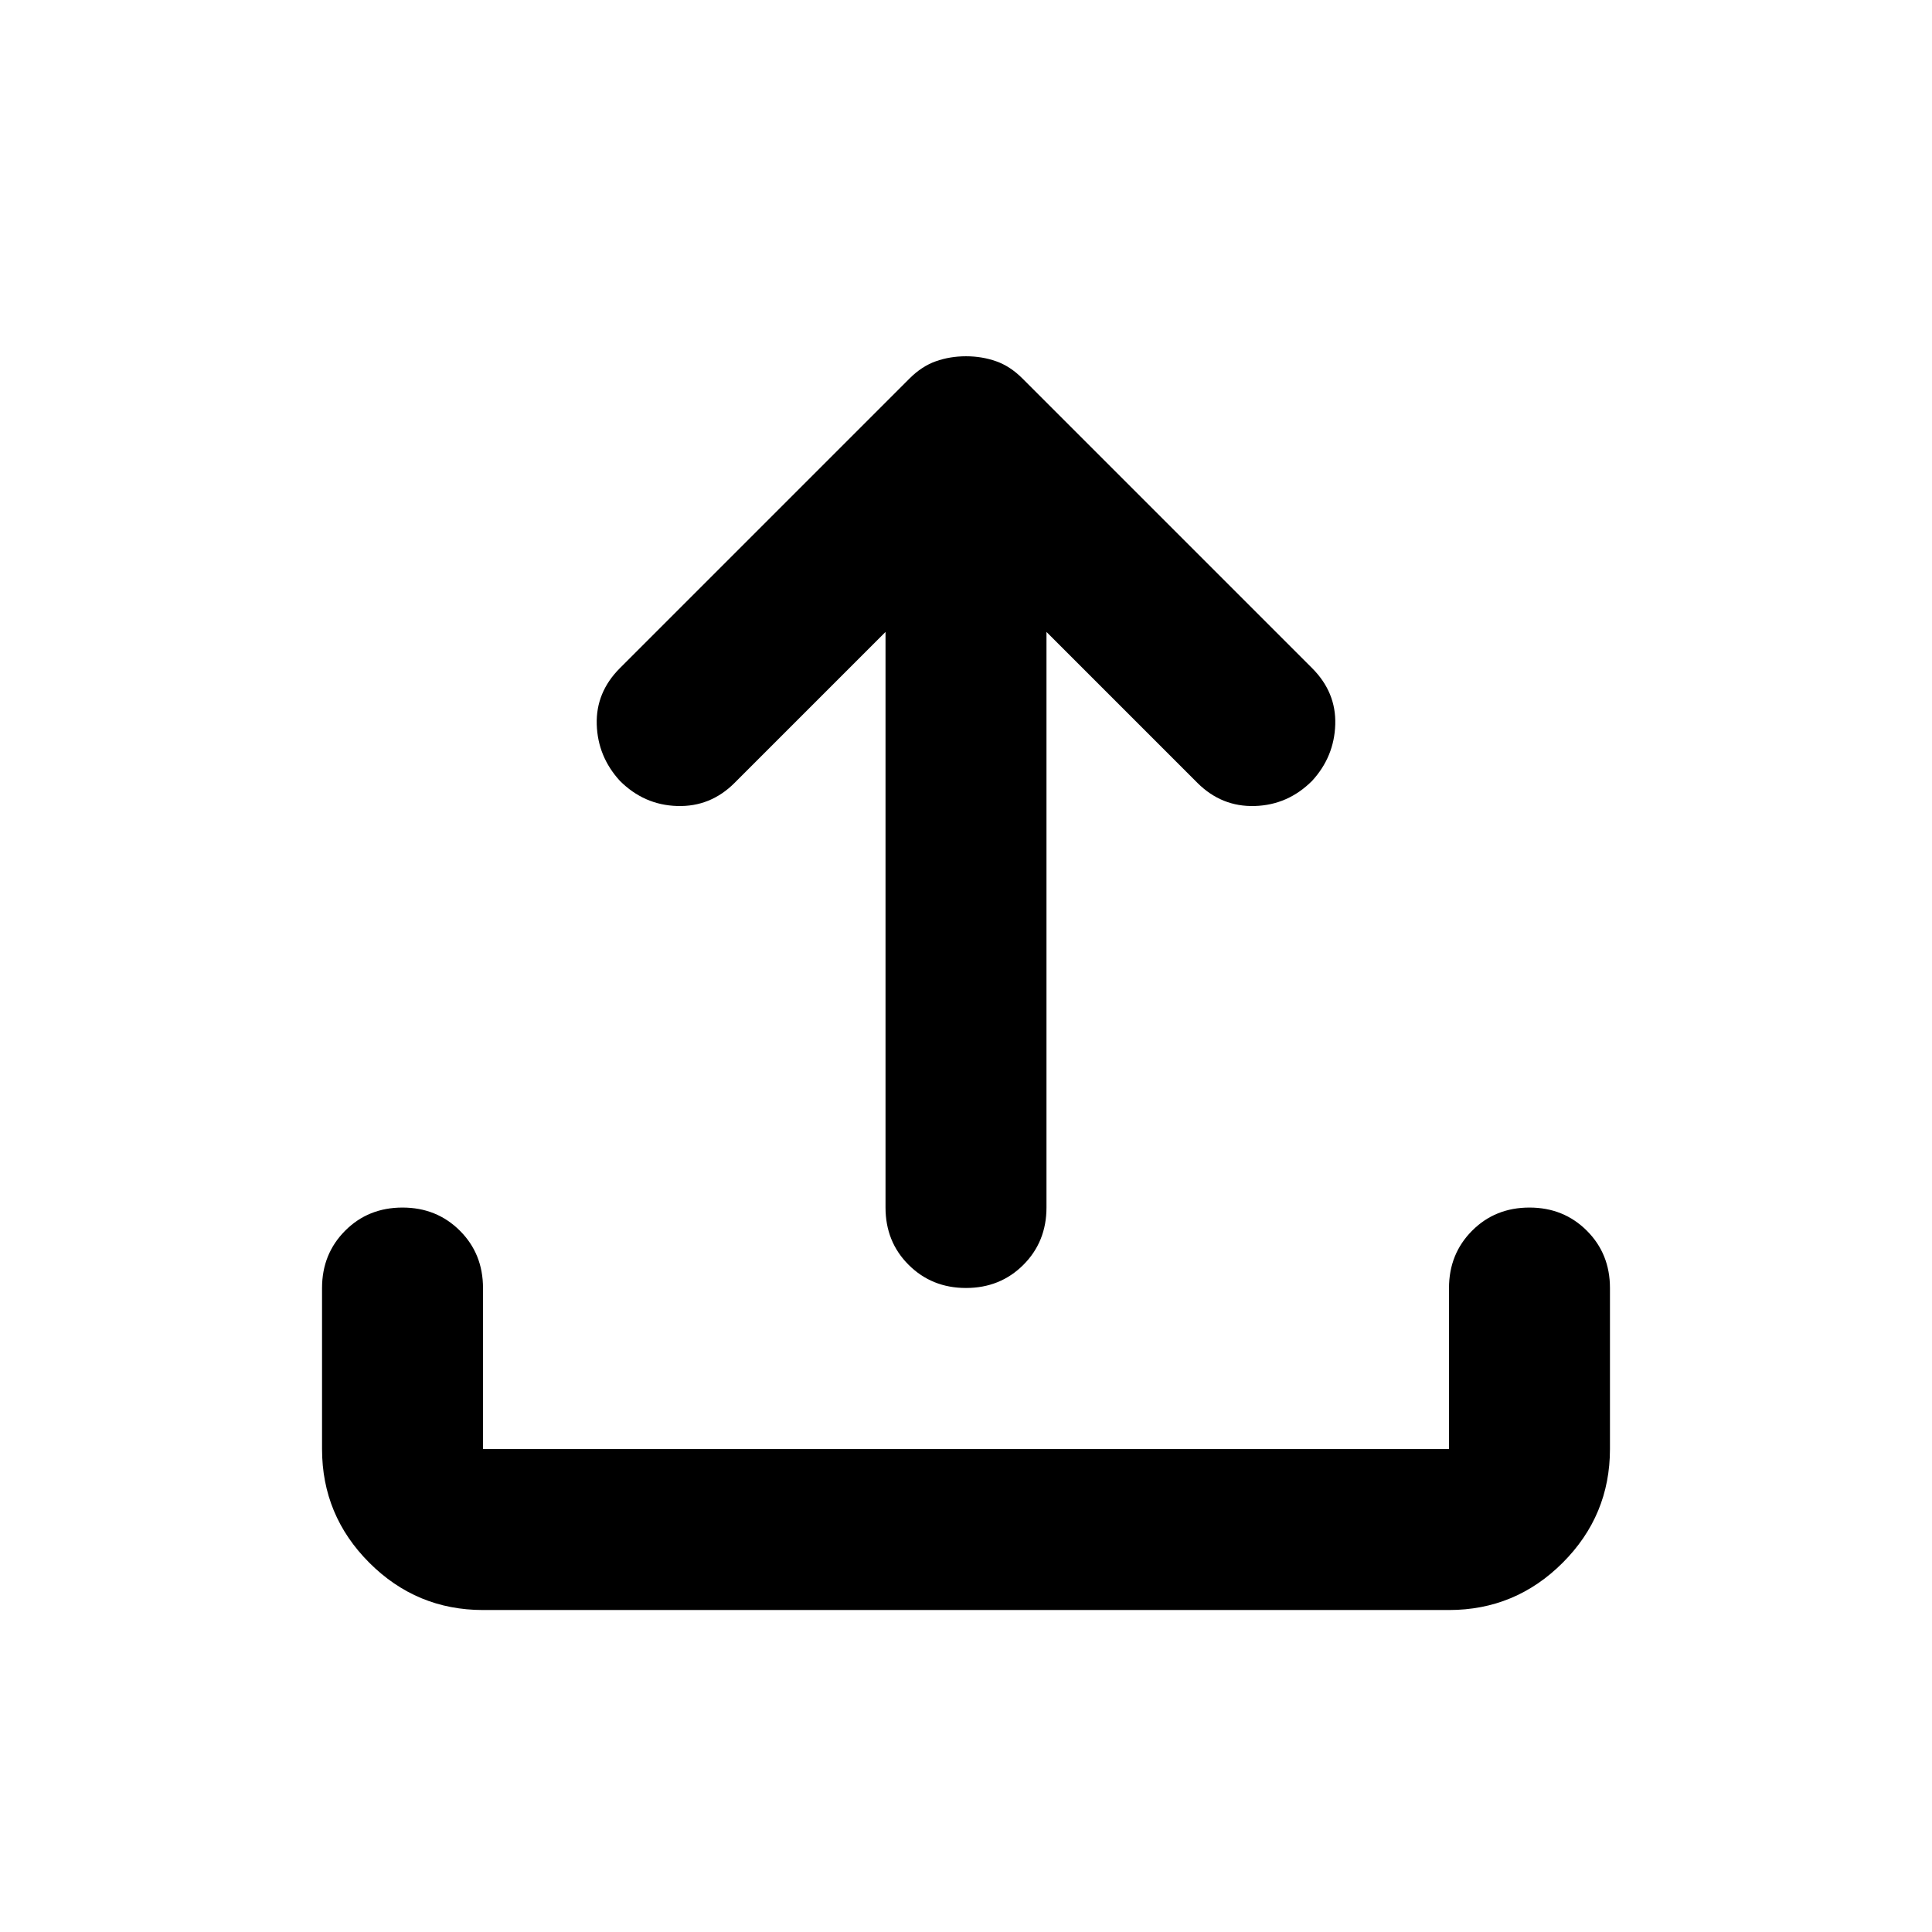 <!-- Generated by IcoMoon.io -->
<svg version="1.1" xmlns="http://www.w3.org/2000/svg" width="32" height="32" viewBox="0 0 32 32">
<path d="M8 26.667c-0.733 0-1.361-0.261-1.883-0.783s-0.783-1.15-0.783-1.883v-2.667c0-0.378 0.128-0.694 0.383-0.95s0.572-0.383 0.95-0.383 0.694 0.128 0.95 0.383c0.256 0.256 0.383 0.572 0.383 0.95v2.667h16v-2.667c0-0.378 0.128-0.694 0.383-0.95s0.572-0.383 0.95-0.383 0.694 0.128 0.95 0.383c0.256 0.256 0.383 0.572 0.383 0.95v2.667c0 0.733-0.261 1.361-0.783 1.883s-1.15 0.783-1.883 0.783h-16zM14.667 10.467l-2.5 2.5c-0.267 0.267-0.583 0.394-0.95 0.383s-0.683-0.15-0.95-0.417c-0.244-0.267-0.372-0.578-0.383-0.933s0.117-0.667 0.383-0.933l4.8-4.8c0.133-0.133 0.278-0.228 0.433-0.283s0.322-0.083 0.5-0.083c0.178 0 0.344 0.028 0.5 0.083s0.3 0.15 0.433 0.283l4.8 4.8c0.267 0.267 0.394 0.578 0.383 0.933s-0.139 0.667-0.383 0.933c-0.267 0.267-0.583 0.406-0.95 0.417s-0.683-0.117-0.95-0.383l-2.5-2.5v9.533c0 0.378-0.128 0.695-0.383 0.95s-0.572 0.383-0.95 0.383-0.694-0.128-0.95-0.383c-0.256-0.255-0.383-0.572-0.383-0.95v-9.533z"></path>
</svg>
